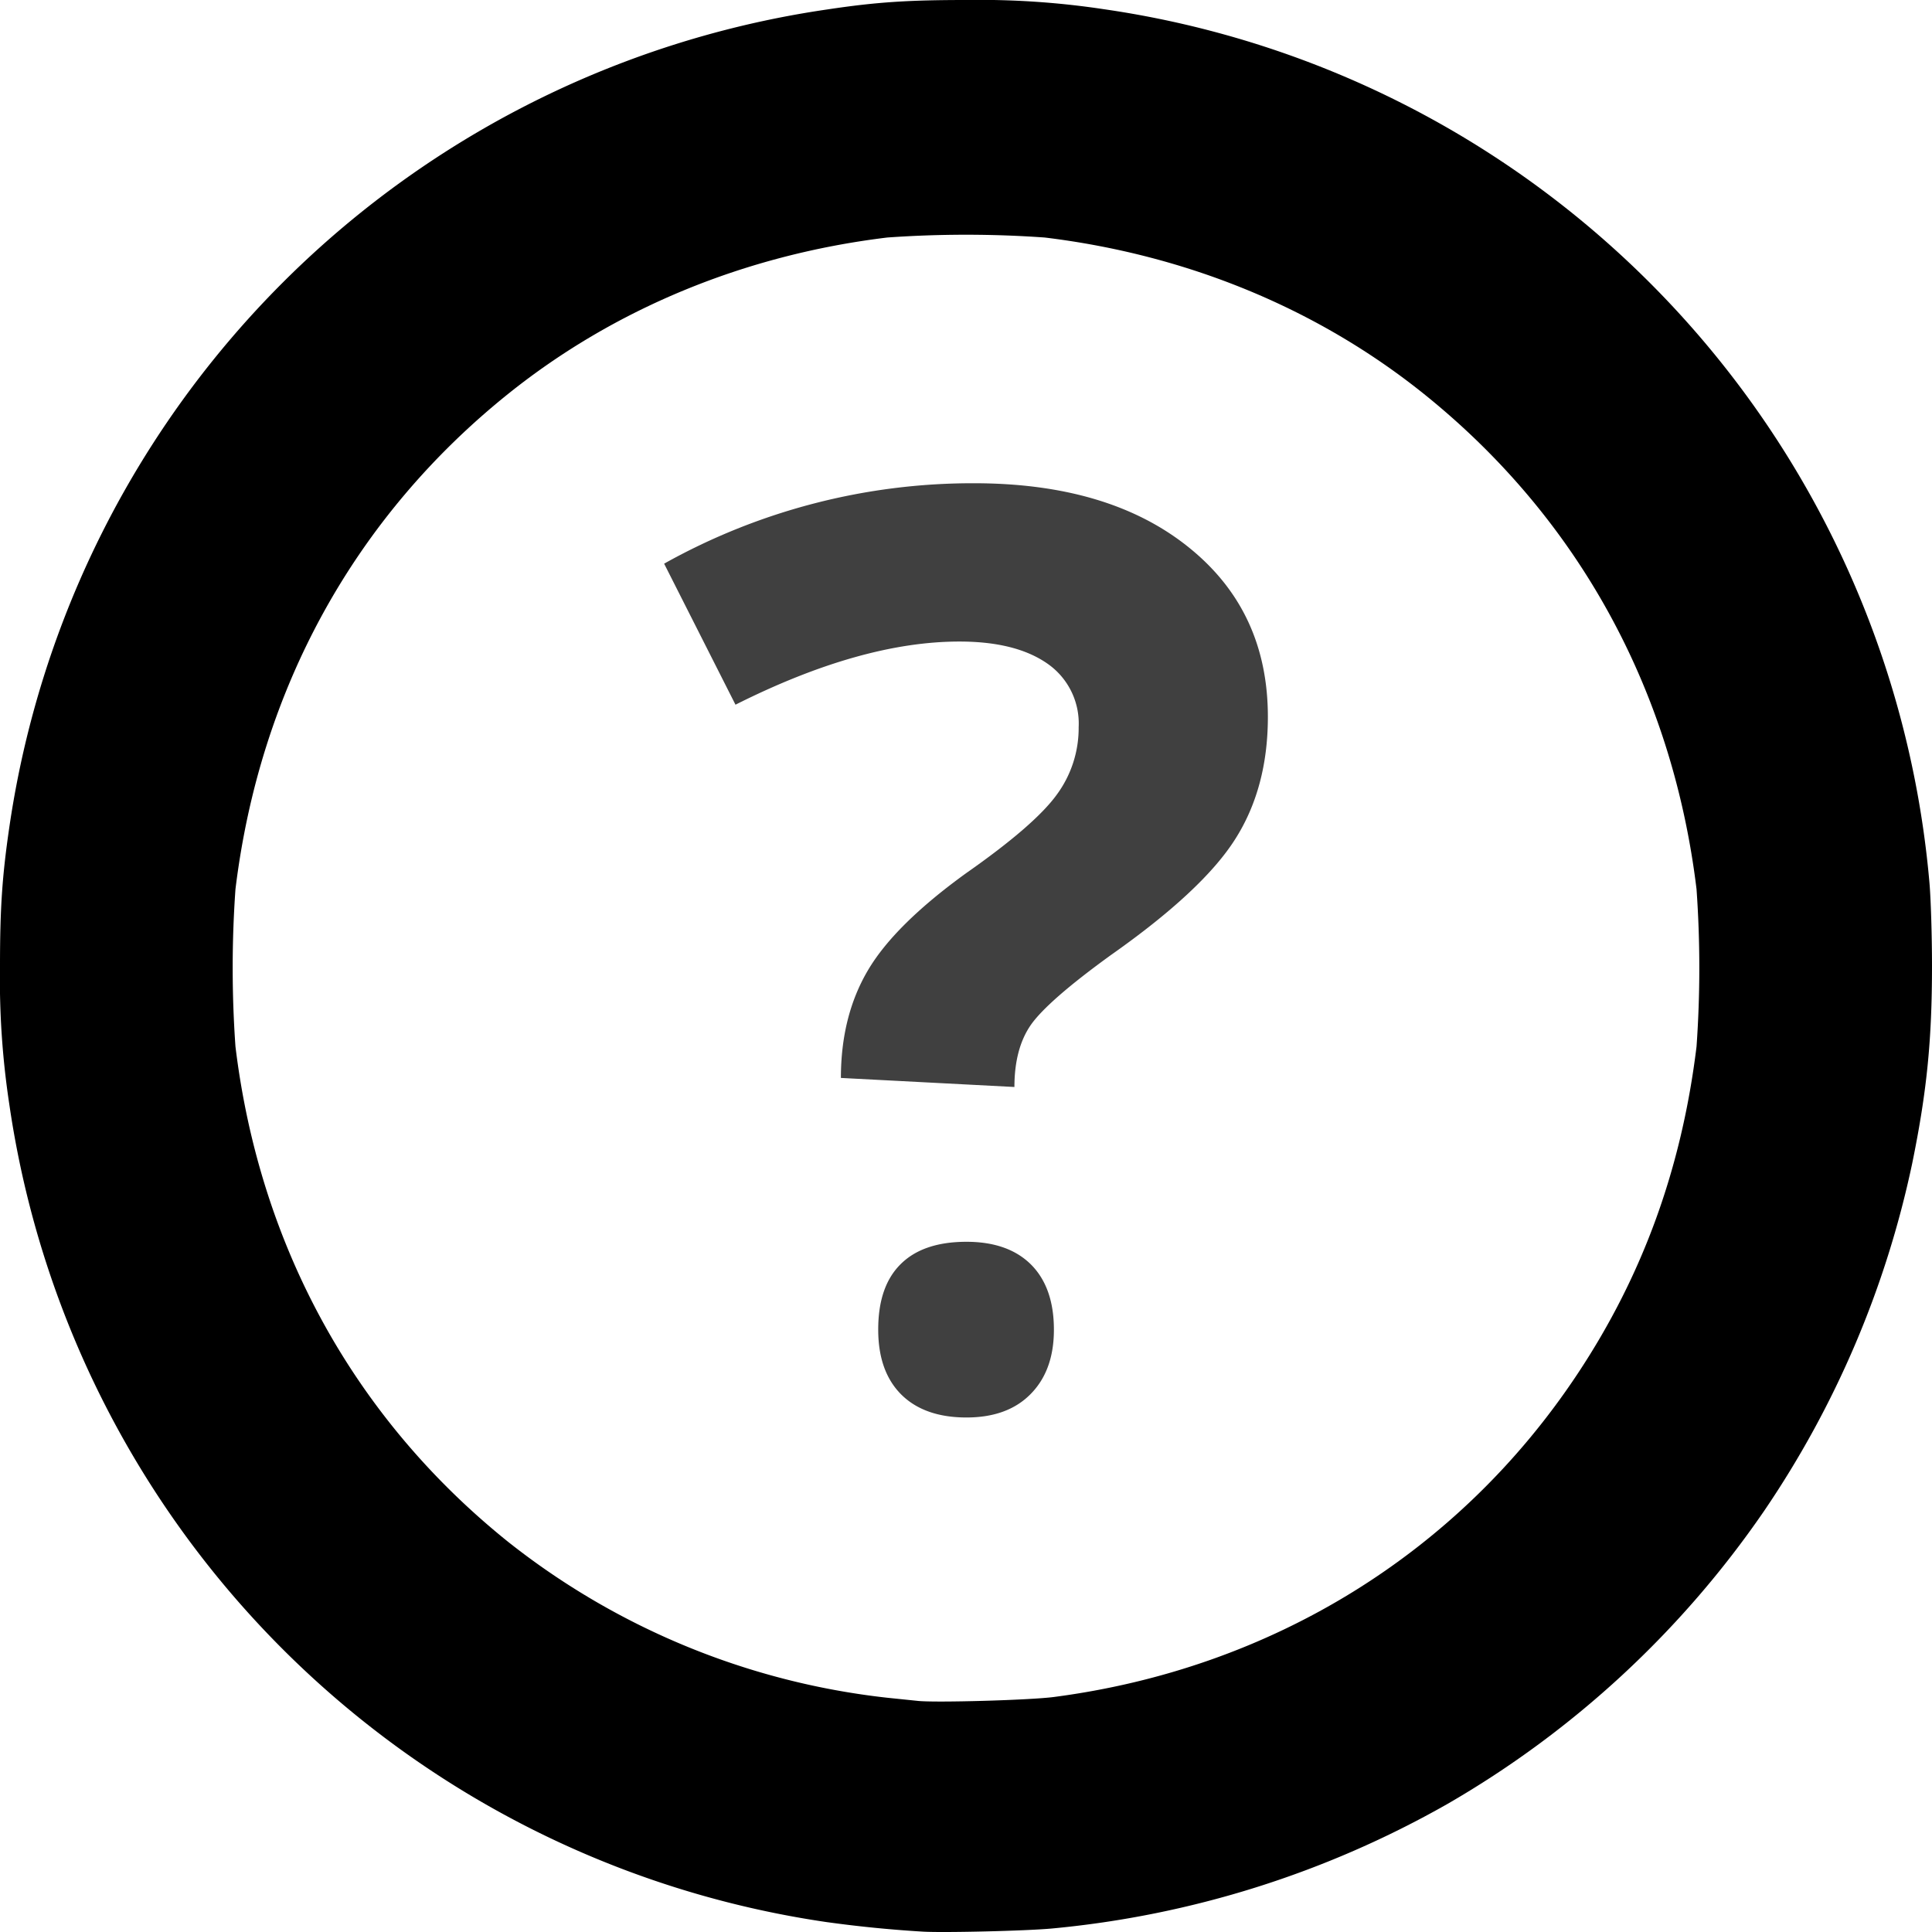 <svg xmlns="http://www.w3.org/2000/svg" width="16" height="16" viewBox="0 0 16 16">
    <g fill="none" fill-rule="evenodd">
        <path d="M0 0h16v16H0z"/>
        <path fill="#000" d="M8.726 14.054c1.803-.235 3.355-1.192 4.339-2.677.54-.814.862-1.703.985-2.71a9.23 9.23 0 0 0 0-1.303c-.201-1.657-.987-3.083-2.262-4.105-.879-.704-1.958-1.149-3.136-1.292a9.236 9.236 0 0 0-1.304 0c-1.178.143-2.257.588-3.136 1.292-1.275 1.022-2.06 2.448-2.262 4.105a9.23 9.23 0 0 0 0 1.303c.201 1.656.988 3.084 2.262 4.105a6.149 6.149 0 0 0 3.136 1.288l.252.026c.144.016.925-.006 1.126-.032zm-1.873 1.865A8.01 8.01 0 0 1 .077 9.145 6.897 6.897 0 0 1 0 7.998c0-.475.018-.742.077-1.146A8.013 8.013 0 0 1 6.853.078C7.257.017 7.525 0 8 0a6.9 6.9 0 0 1 1.147.077 8.013 8.013 0 0 1 6.832 7.235c.011.124.021.433.021.686 0 .619-.043 1.045-.164 1.637a8.081 8.081 0 0 1-1.225 2.876 8.08 8.08 0 0 1-2.623 2.428 8.164 8.164 0 0 1-3.276 1.032c-.215.02-.897.036-1.068.026a10.201 10.201 0 0 1-.79-.078z"/>
        <path fill="#000" fill-opacity=".75" d="M6.964 8.927c0-.34.074-.637.223-.89.148-.252.419-.52.813-.805.38-.266.63-.483.751-.65a.93.93 0 0 0 .182-.56.603.603 0 0 0-.26-.527c-.174-.121-.416-.182-.727-.182-.543 0-1.16.174-1.855.523L5.5 4.668a5.236 5.236 0 0 1 2.565-.666c.745 0 1.337.176 1.776.528.44.352.659.82.659 1.407 0 .39-.09.729-.271 1.013-.18.284-.524.604-1.03.96-.348.252-.567.444-.66.575-.092.131-.138.304-.138.517l-1.437-.075zm.309 2.084c0-.24.062-.42.187-.543.124-.123.306-.184.544-.184.23 0 .408.063.534.188.126.126.19.306.19.54 0 .225-.064.402-.192.532-.127.13-.305.195-.532.195-.233 0-.413-.064-.54-.19-.128-.128-.191-.307-.191-.538z"/>
    </g>
</svg>
